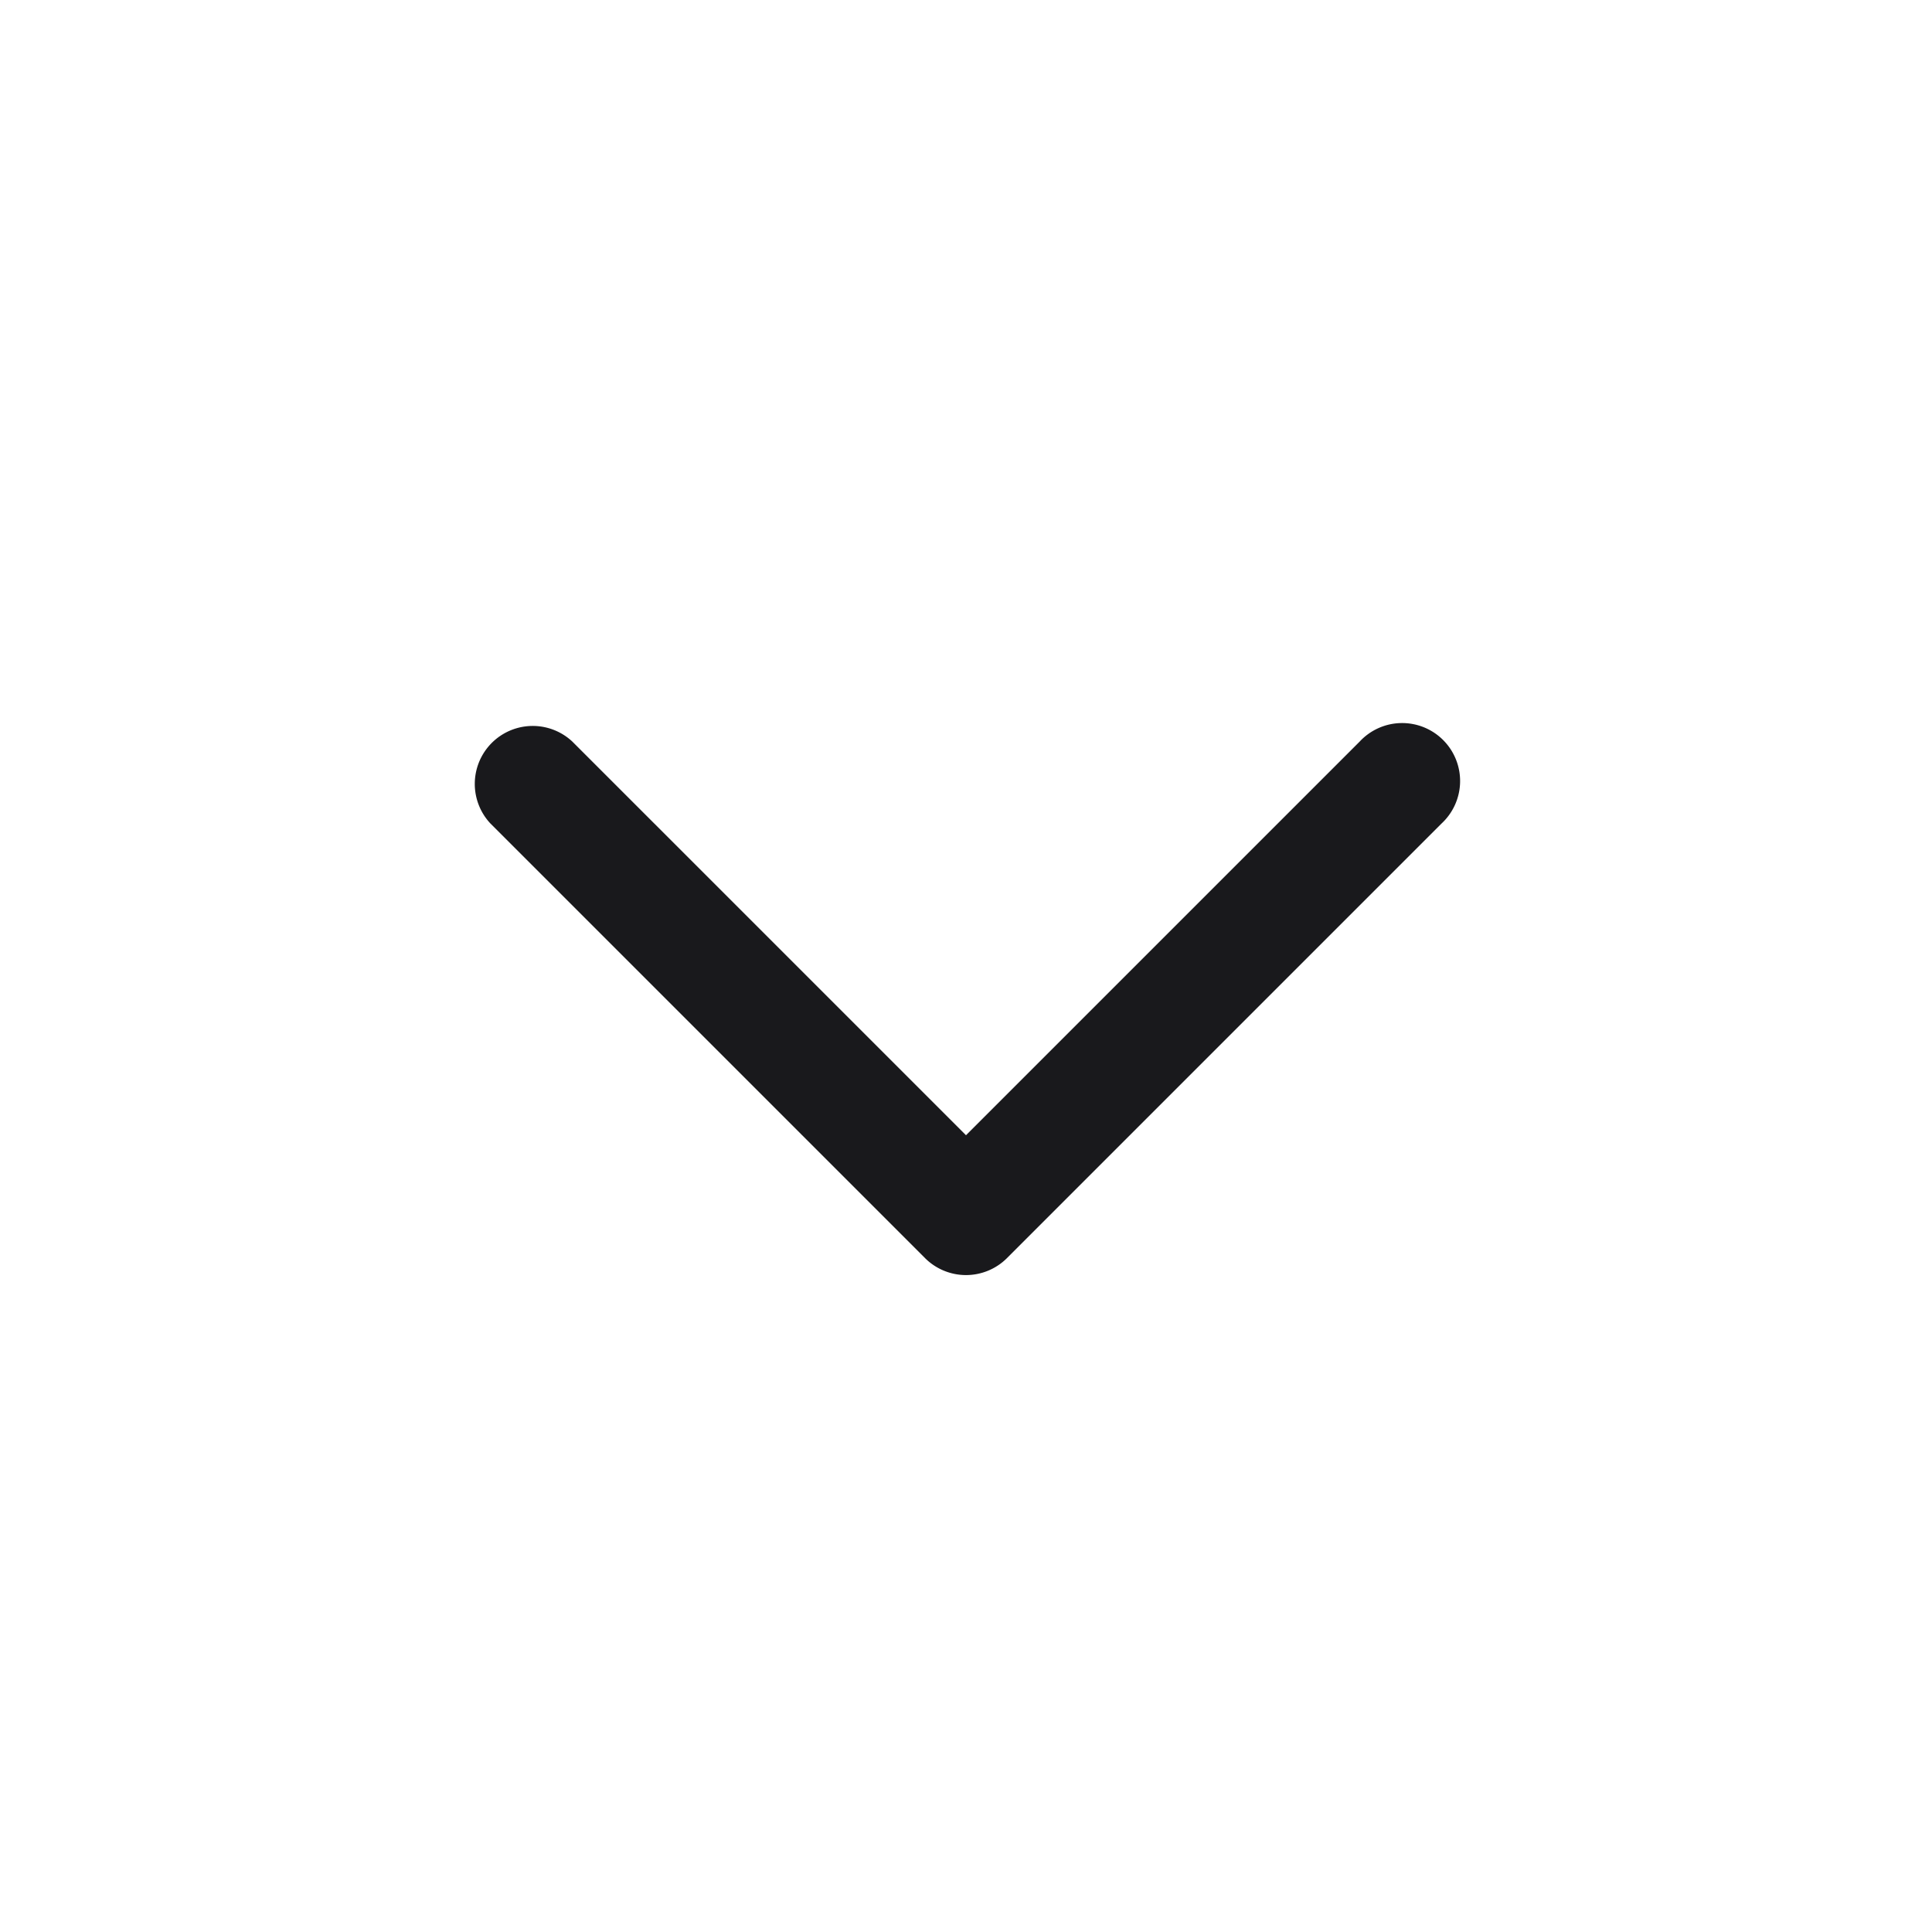 <svg xmlns="http://www.w3.org/2000/svg" width="20" height="20" fill="none"><path fill="#19191C" fill-rule="evenodd" d="M10.424 13.024a.6.6 0 0 1-.848 0l-4.5-4.5a.6.6 0 0 1 .848-.848L10 11.752l4.076-4.076a.6.6 0 1 1 .848.848z" clip-rule="evenodd"/></svg>